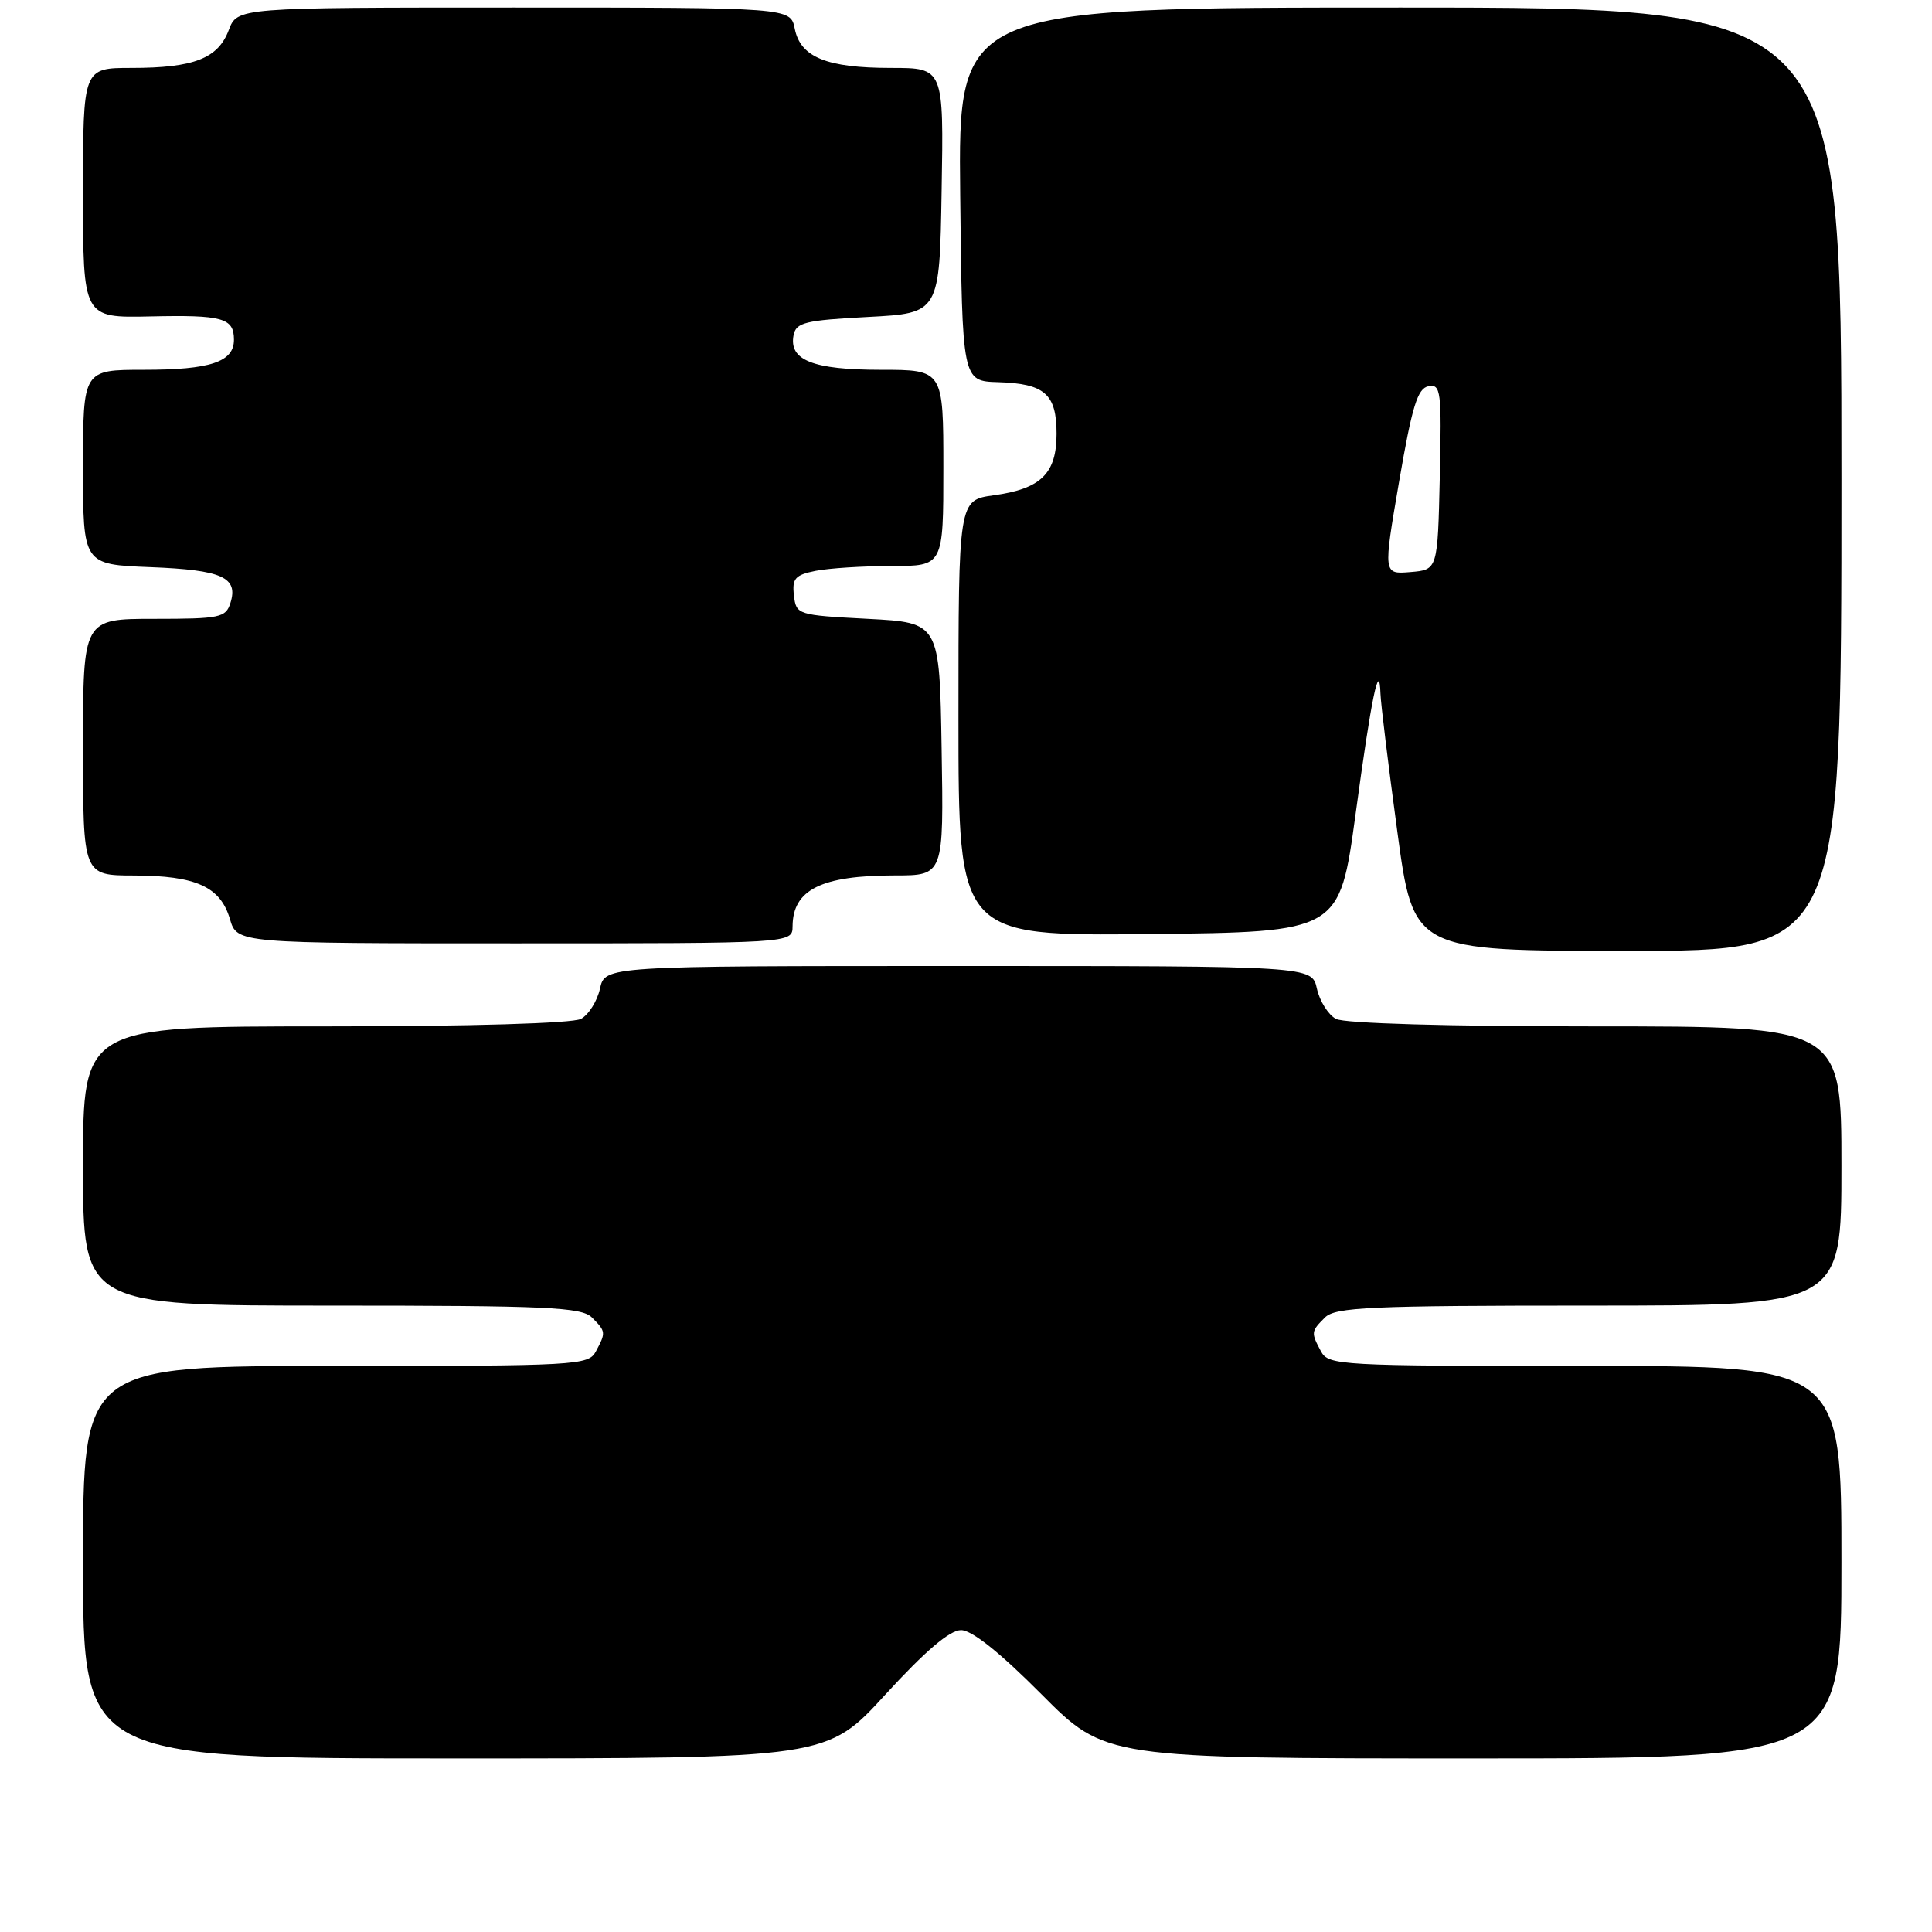 <?xml version="1.0" encoding="UTF-8" standalone="no"?>
<!DOCTYPE svg PUBLIC "-//W3C//DTD SVG 1.1//EN" "http://www.w3.org/Graphics/SVG/1.1/DTD/svg11.dtd" >
<svg xmlns="http://www.w3.org/2000/svg" xmlns:xlink="http://www.w3.org/1999/xlink" version="1.1" viewBox="0 0 256 256">
 <g >
 <path fill="currentColor"
d=" M 117.35 224.50 C 122.61 218.76 125.85 216.00 127.34 216.00 C 128.78 216.00 132.49 218.96 138.00 224.50 C 146.46 233.00 146.46 233.00 195.23 233.00 C 244.00 233.00 244.00 233.00 244.00 207.00 C 244.00 181.00 244.00 181.00 210.04 181.00 C 177.48 181.00 176.03 180.92 175.04 179.07 C 173.70 176.56 173.71 176.43 175.57 174.57 C 176.94 173.21 181.52 173.00 210.57 173.00 C 244.00 173.00 244.00 173.00 244.00 154.50 C 244.00 136.00 244.00 136.00 211.43 136.00 C 191.82 136.00 178.13 135.61 177.02 135.01 C 176.00 134.46 174.87 132.66 174.50 131.01 C 173.84 128.00 173.84 128.00 127.00 128.00 C 80.16 128.00 80.16 128.00 79.50 131.01 C 79.13 132.66 78.00 134.46 76.98 135.01 C 75.87 135.60 62.35 136.00 43.07 136.00 C 11.00 136.00 11.00 136.00 11.00 154.50 C 11.00 173.00 11.00 173.00 43.93 173.00 C 72.53 173.00 77.06 173.21 78.43 174.57 C 80.29 176.43 80.30 176.56 78.96 179.07 C 77.97 180.92 76.53 181.00 44.46 181.00 C 11.00 181.00 11.00 181.00 11.00 207.00 C 11.00 233.00 11.00 233.00 60.29 233.00 C 109.58 233.00 109.58 233.00 117.35 224.50 Z  M 244.00 63.50 C 244.00 1.00 244.00 1.00 185.48 1.00 C 126.97 1.00 126.97 1.00 127.23 25.75 C 127.50 50.50 127.50 50.50 132.27 50.64 C 138.43 50.83 140.00 52.21 140.00 57.47 C 140.00 62.75 137.94 64.77 131.68 65.63 C 127.00 66.27 127.00 66.27 127.00 95.15 C 127.00 124.03 127.00 124.03 152.25 123.77 C 177.49 123.50 177.49 123.50 179.62 107.89 C 181.73 92.33 182.77 87.31 182.92 91.92 C 182.96 93.24 183.97 101.46 185.15 110.17 C 187.29 126.00 187.29 126.00 215.65 126.00 C 244.00 126.00 244.00 126.00 244.00 63.50 Z  M 105.02 122.75 C 105.05 117.88 108.83 116.00 118.59 116.00 C 125.05 116.00 125.05 116.00 124.77 99.25 C 124.50 82.50 124.50 82.50 115.00 82.00 C 105.65 81.51 105.50 81.46 105.20 78.89 C 104.94 76.66 105.36 76.18 108.07 75.64 C 109.82 75.29 114.34 75.00 118.13 75.00 C 125.00 75.00 125.00 75.00 125.00 62.00 C 125.00 49.00 125.00 49.00 116.69 49.00 C 107.73 49.00 104.52 47.73 105.15 44.43 C 105.48 42.73 106.64 42.44 115.01 42.00 C 124.50 41.50 124.50 41.50 124.77 25.25 C 125.05 9.00 125.05 9.00 118.07 9.00 C 109.54 9.00 106.07 7.59 105.31 3.81 C 104.75 1.00 104.75 1.00 68.09 1.00 C 31.44 1.00 31.44 1.00 30.31 3.99 C 28.89 7.75 25.67 9.00 17.43 9.00 C 11.00 9.00 11.00 9.00 11.00 25.56 C 11.00 42.12 11.00 42.12 19.88 41.93 C 29.51 41.71 31.00 42.13 31.00 45.02 C 31.00 47.96 27.87 49.00 19.07 49.00 C 11.00 49.00 11.00 49.00 11.00 61.90 C 11.00 74.80 11.00 74.80 19.95 75.15 C 29.44 75.52 31.61 76.50 30.53 79.90 C 29.92 81.84 29.14 82.00 20.43 82.00 C 11.00 82.00 11.00 82.00 11.00 99.00 C 11.00 116.00 11.00 116.00 17.75 116.01 C 25.97 116.03 29.19 117.49 30.46 121.76 C 31.41 125.00 31.41 125.00 68.21 125.00 C 105.00 125.00 105.00 125.00 105.02 122.75 Z  M 185.39 63.81 C 187.11 53.82 187.83 51.46 189.28 51.18 C 190.92 50.87 191.04 51.80 190.78 63.17 C 190.50 75.50 190.50 75.50 186.89 75.80 C 183.28 76.10 183.28 76.10 185.39 63.81 Z "/>
</g>
</svg>